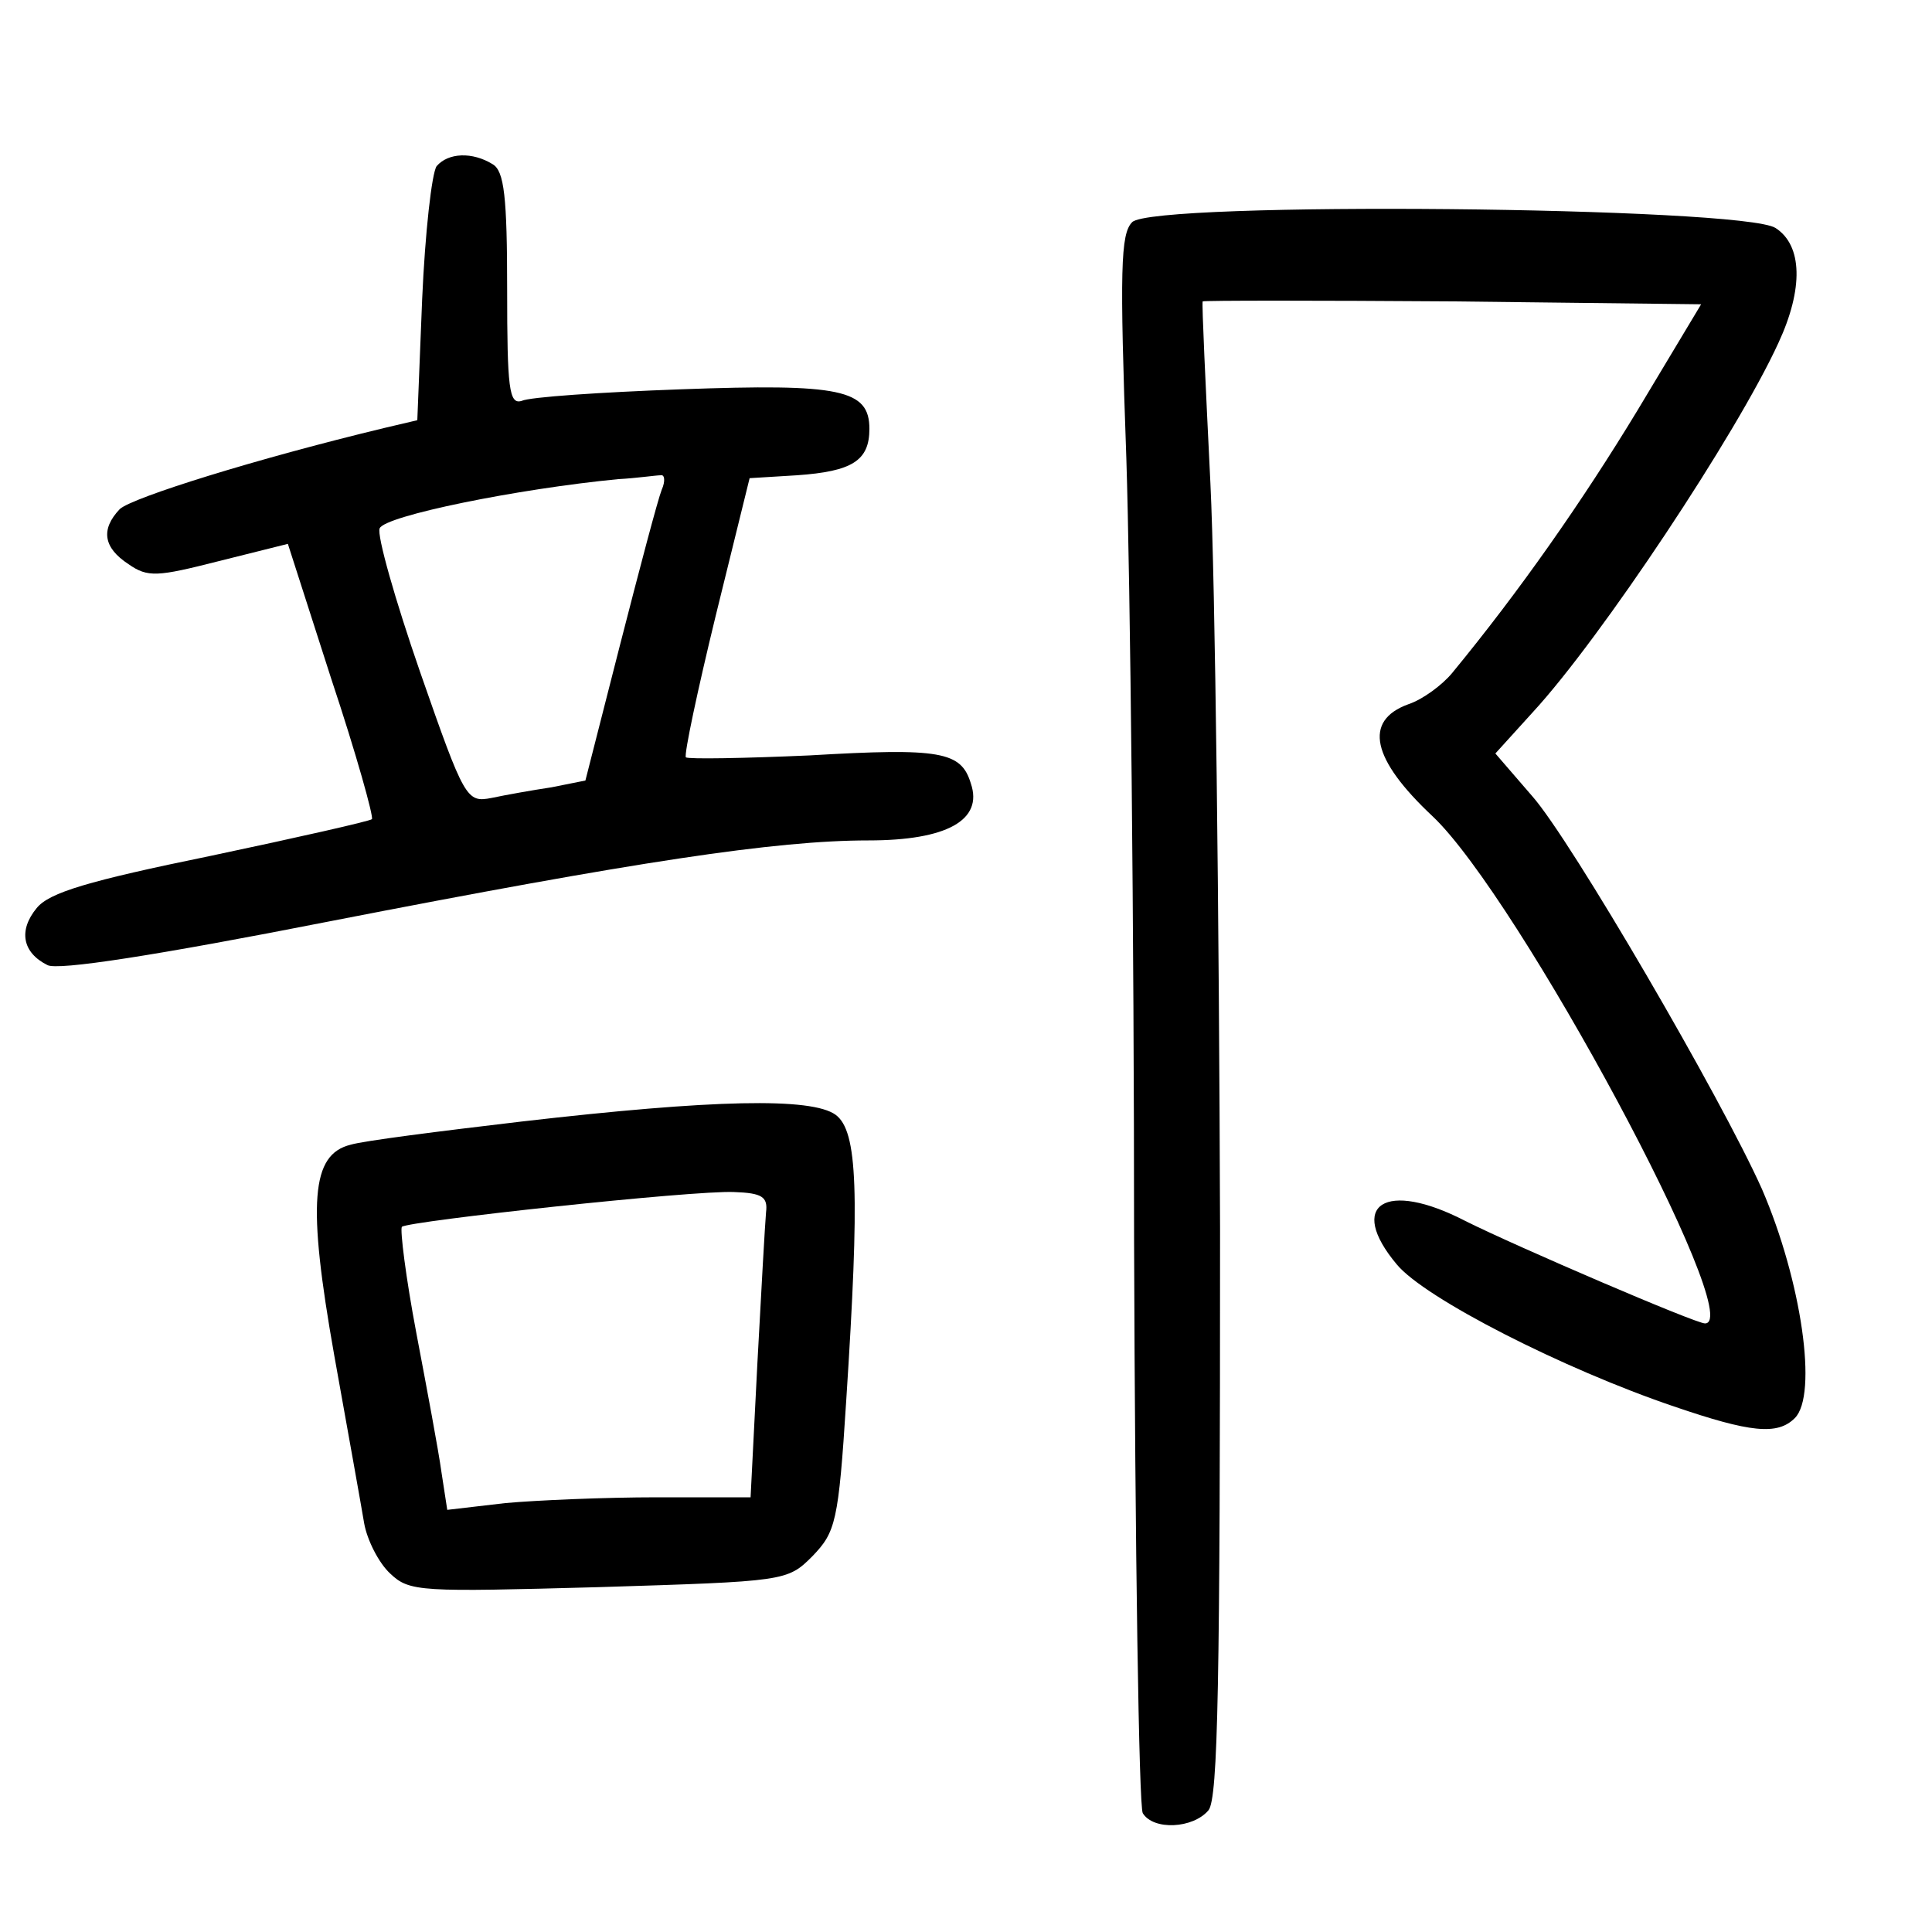 <?xml version="1.0"?>
<svg xmlns="http://www.w3.org/2000/svg" height="200pt" preserveAspectRatio="xMidYMid meet" viewBox="0 0 200 200" width="200pt">
  <g transform="matrix(.1 0 0 -.1 0 200)">
    <path d="m452 1828c-5-7-12-69-15-138l-5-125-34-8c-133-32-261-72-274-84-20-21-17-40 9-57 20-14 30-13 93 3l72 18 45-140c26-78 44-143 42-145s-77-19-167-38c-127-26-167-38-180-54-19-23-15-46 11-59 10-6 113 10 291 45 318 62 463 84 559 84 81 0 119 21 106 59-10 33-31 37-167 29-68-3-125-4-128-2-2 3 12 69 31 147l35 142 49 3c57 4 75 15 75 48 0 41-30 47-195 41-83-3-157-8-165-12-13-4-15 13-15 115 0 96-3 123-15 130-21 13-46 12-58-2zm233-335c-4-10-23-82-43-160l-36-141-35-7c-20-3-48-8-62-11-26-5-28-2-74 130-26 75-45 142-42 149 5 13 143 41 247 51 19 1 39 4 44 4 4 1 5-6 1-15z"/>
    <path d="m1172 1770c-12-12-13-49-6-245 4-126 8-491 8-810 1-319 5-586 9-592 11-18 52-16 68 3 10 12 12 133 12 602-1 323-5 670-10 772s-9 186-8 188c1 1 118 1 259 0l257-3-66-110c-57-94-122-187-192-272-10-12-30-27-45-32-47-17-38-57 25-116 89-84 326-525 282-525-10 0-196 80-248 106-83 43-123 17-71-45 29-35 172-108 287-147 79-27 107-30 125-12 24 24 7 142-34 237-42 94-198 362-238 407l-38 44 39 43c70 76 211 288 254 382 26 56 25 101-3 119-34 22-645 28-666 6z"/>
    <path d="m540 839c-85-10-164-20-177-24-41-10-45-60-17-218 14-78 28-156 31-174 3-17 15-41 27-52 20-19 31-19 216-14 193 6 195 6 221 32 24 25 27 35 35 161 14 216 12 279-11 296-25 18-126 16-325-7zm253-94c-1-11-5-82-9-157l-7-138h-97c-53 0-124-3-157-6l-60-7-6 39c-3 22-15 86-26 144s-17 107-15 110c7 6 302 38 344 36 29-1 35-5 33-21z"/>
  </g>
</svg>
